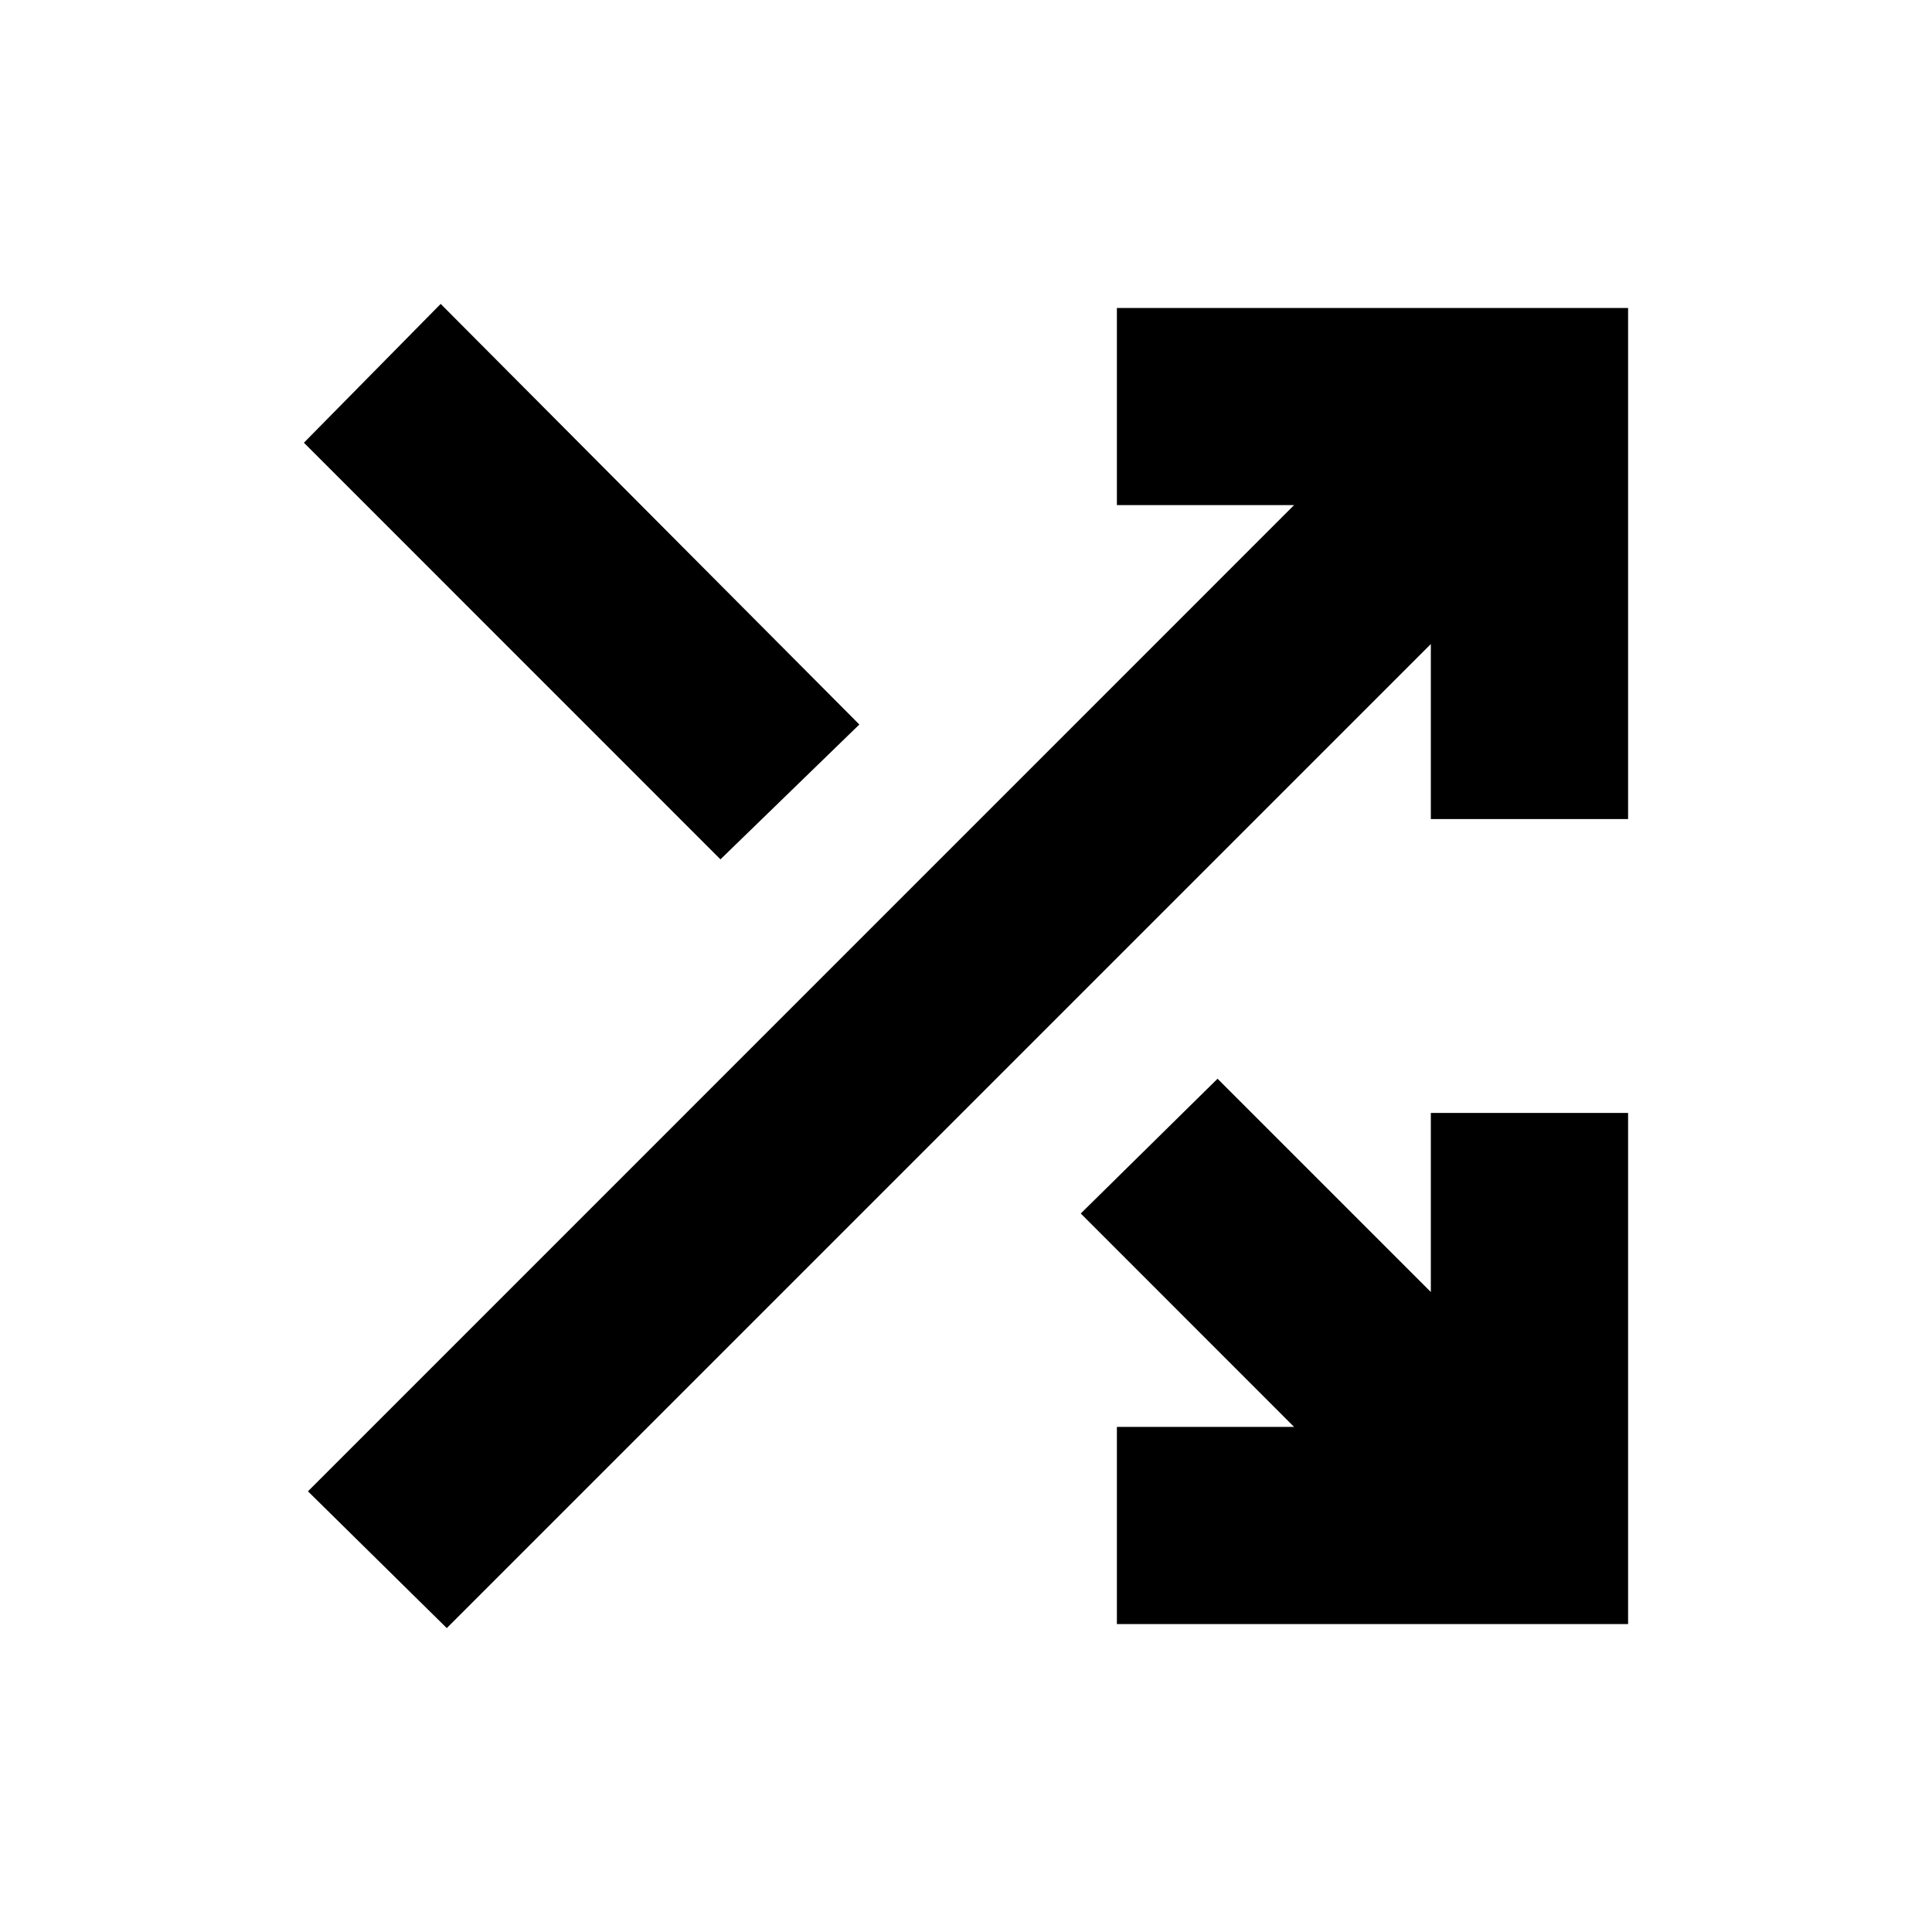 <svg xmlns="http://www.w3.org/2000/svg" height="20" width="20"><path d="M7.458 8.896 3.146 4.583l1.416-1.437L8.896 7.5Zm4.104 7.916v-2.041h1.834l-2.208-2.209 1.416-1.395 2.208 2.208v-1.854h2.042v5.291Zm-6.937.042-1.437-1.416L13.396 5.229h-1.834V3.188h5.292v5.291h-2.042V6.667Z"/></svg>